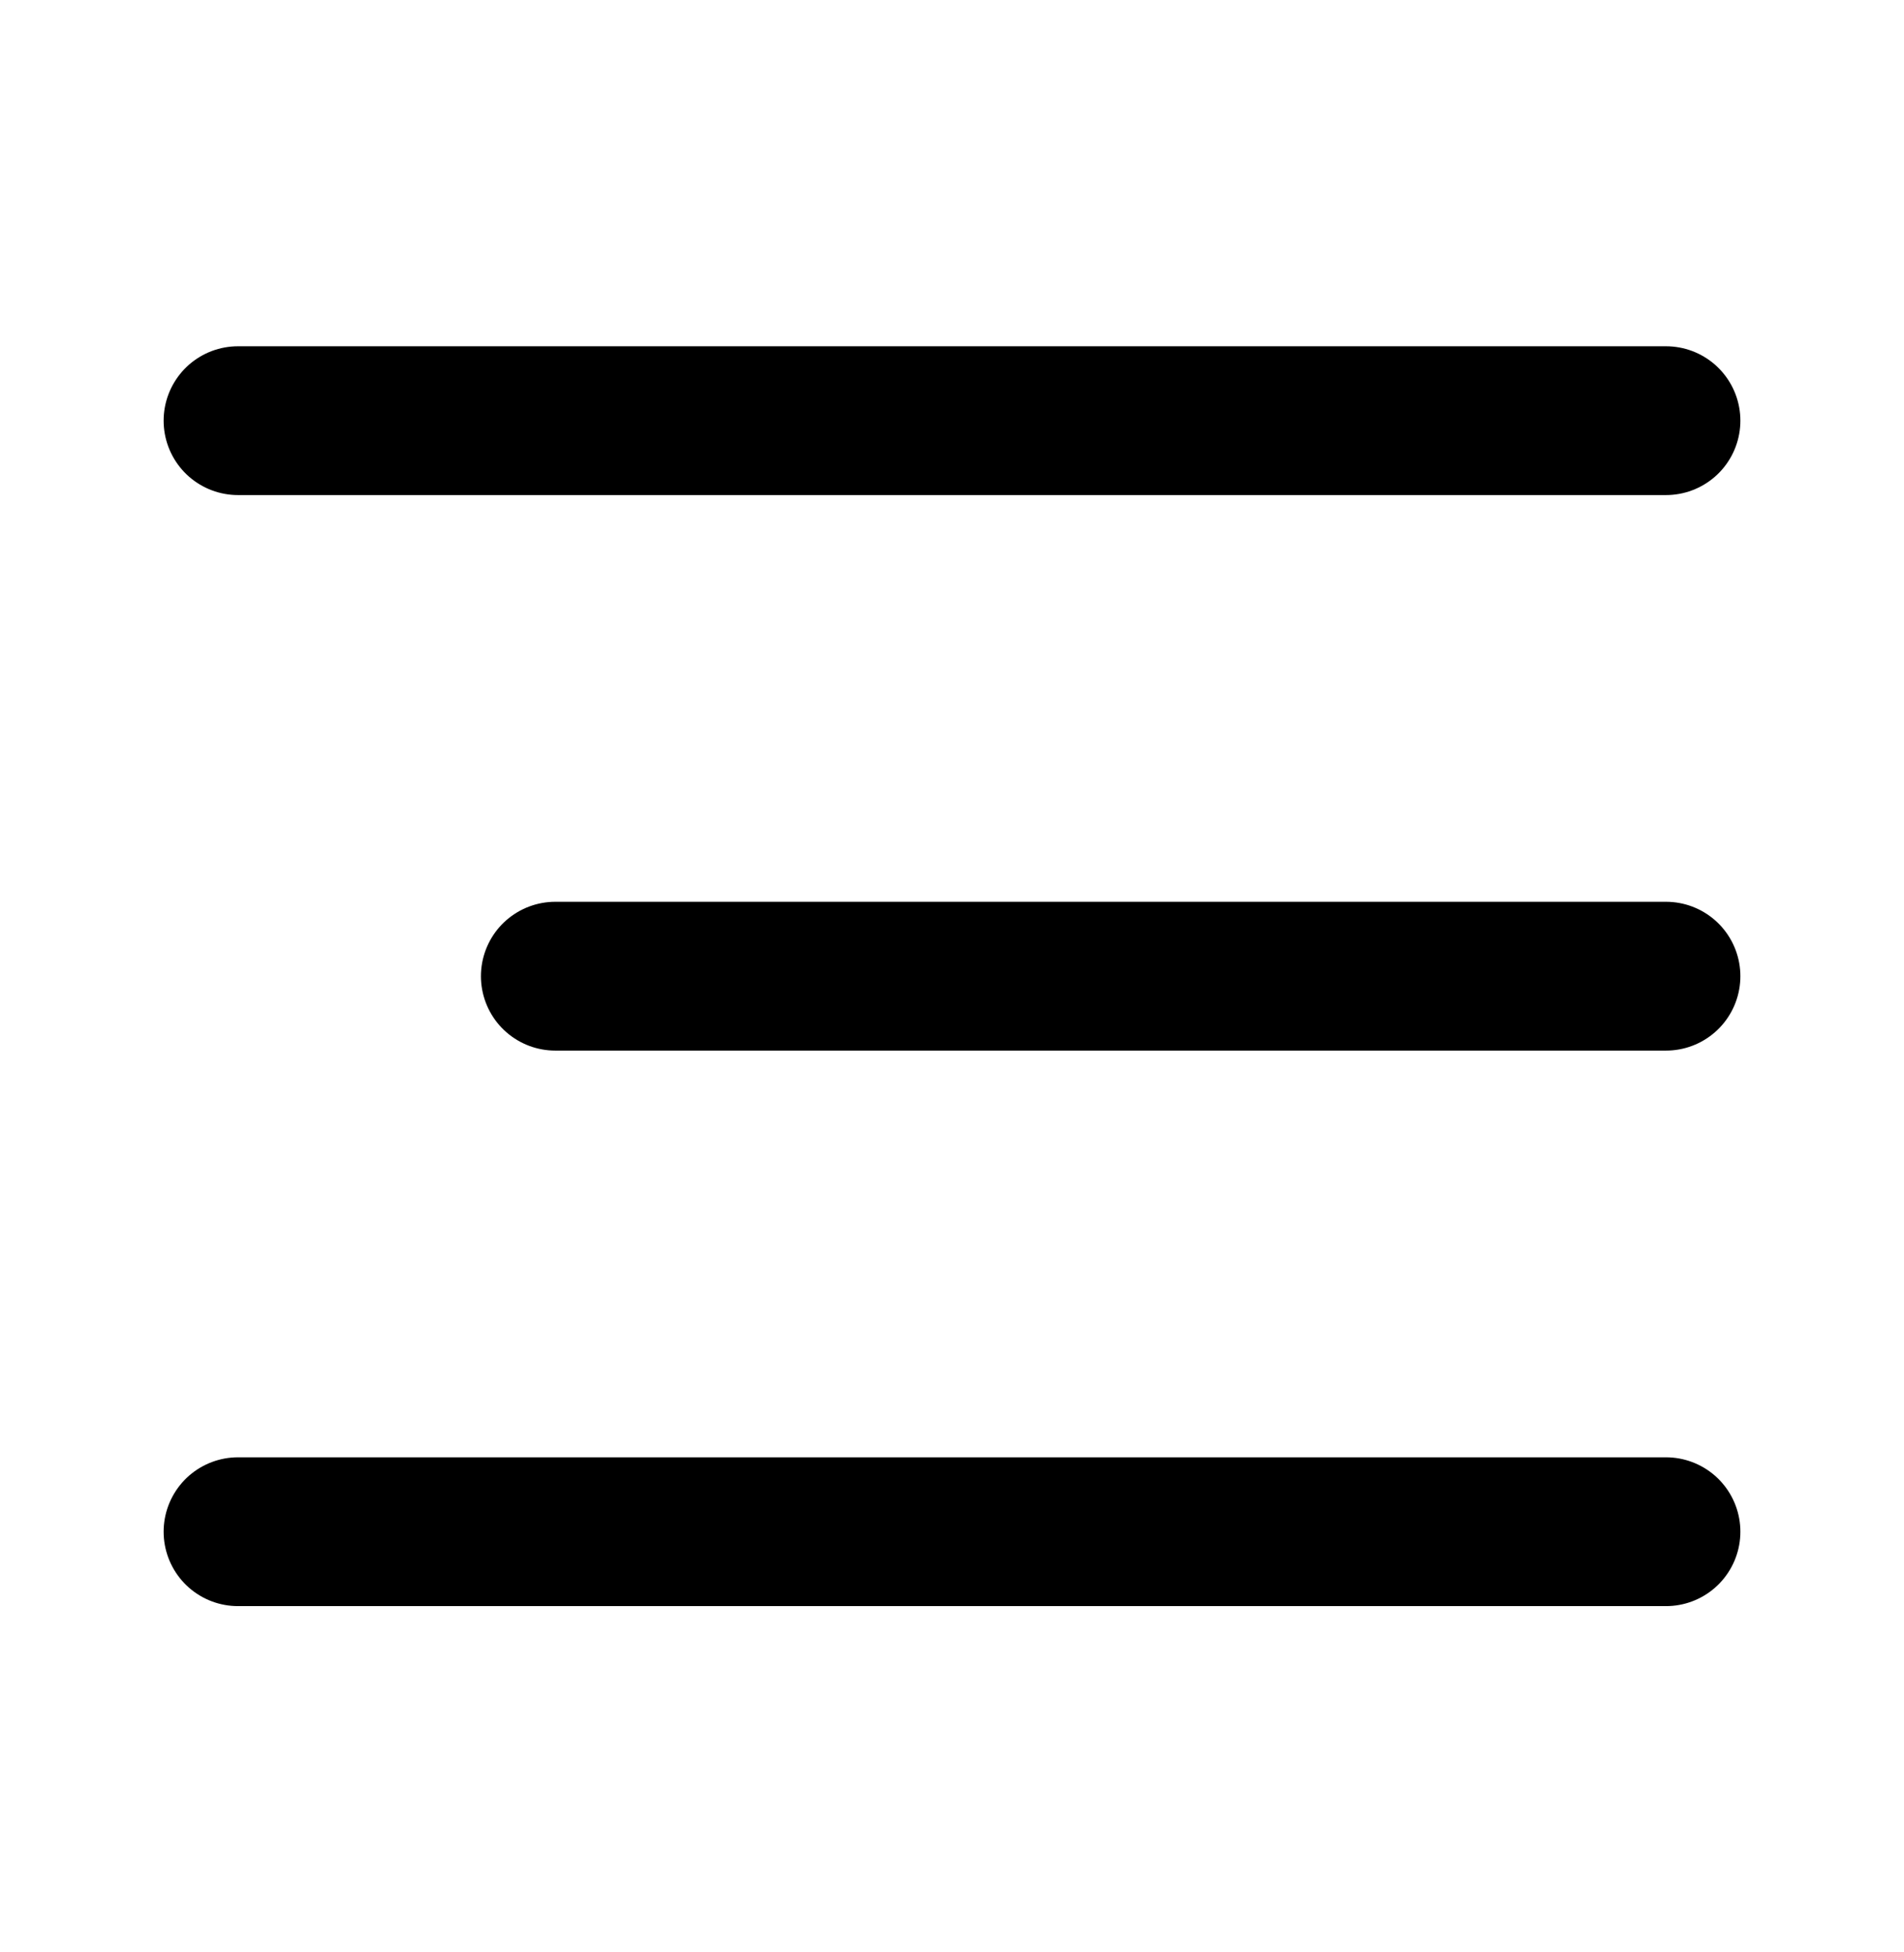 <svg width="40" height="41" viewBox="0 0 40 41" fill="none" xmlns="http://www.w3.org/2000/svg">
<path d="M35 20.5H11.666" stroke="black" stroke-width="3.125" stroke-linecap="round" stroke-linejoin="round"/>
<path d="M35 8.834H5" stroke="black" stroke-width="3.125" stroke-linecap="round" stroke-linejoin="round"/>
<path d="M35 32.166H5" stroke="black" stroke-width="3.125" stroke-linecap="round" stroke-linejoin="round"/>
</svg>
